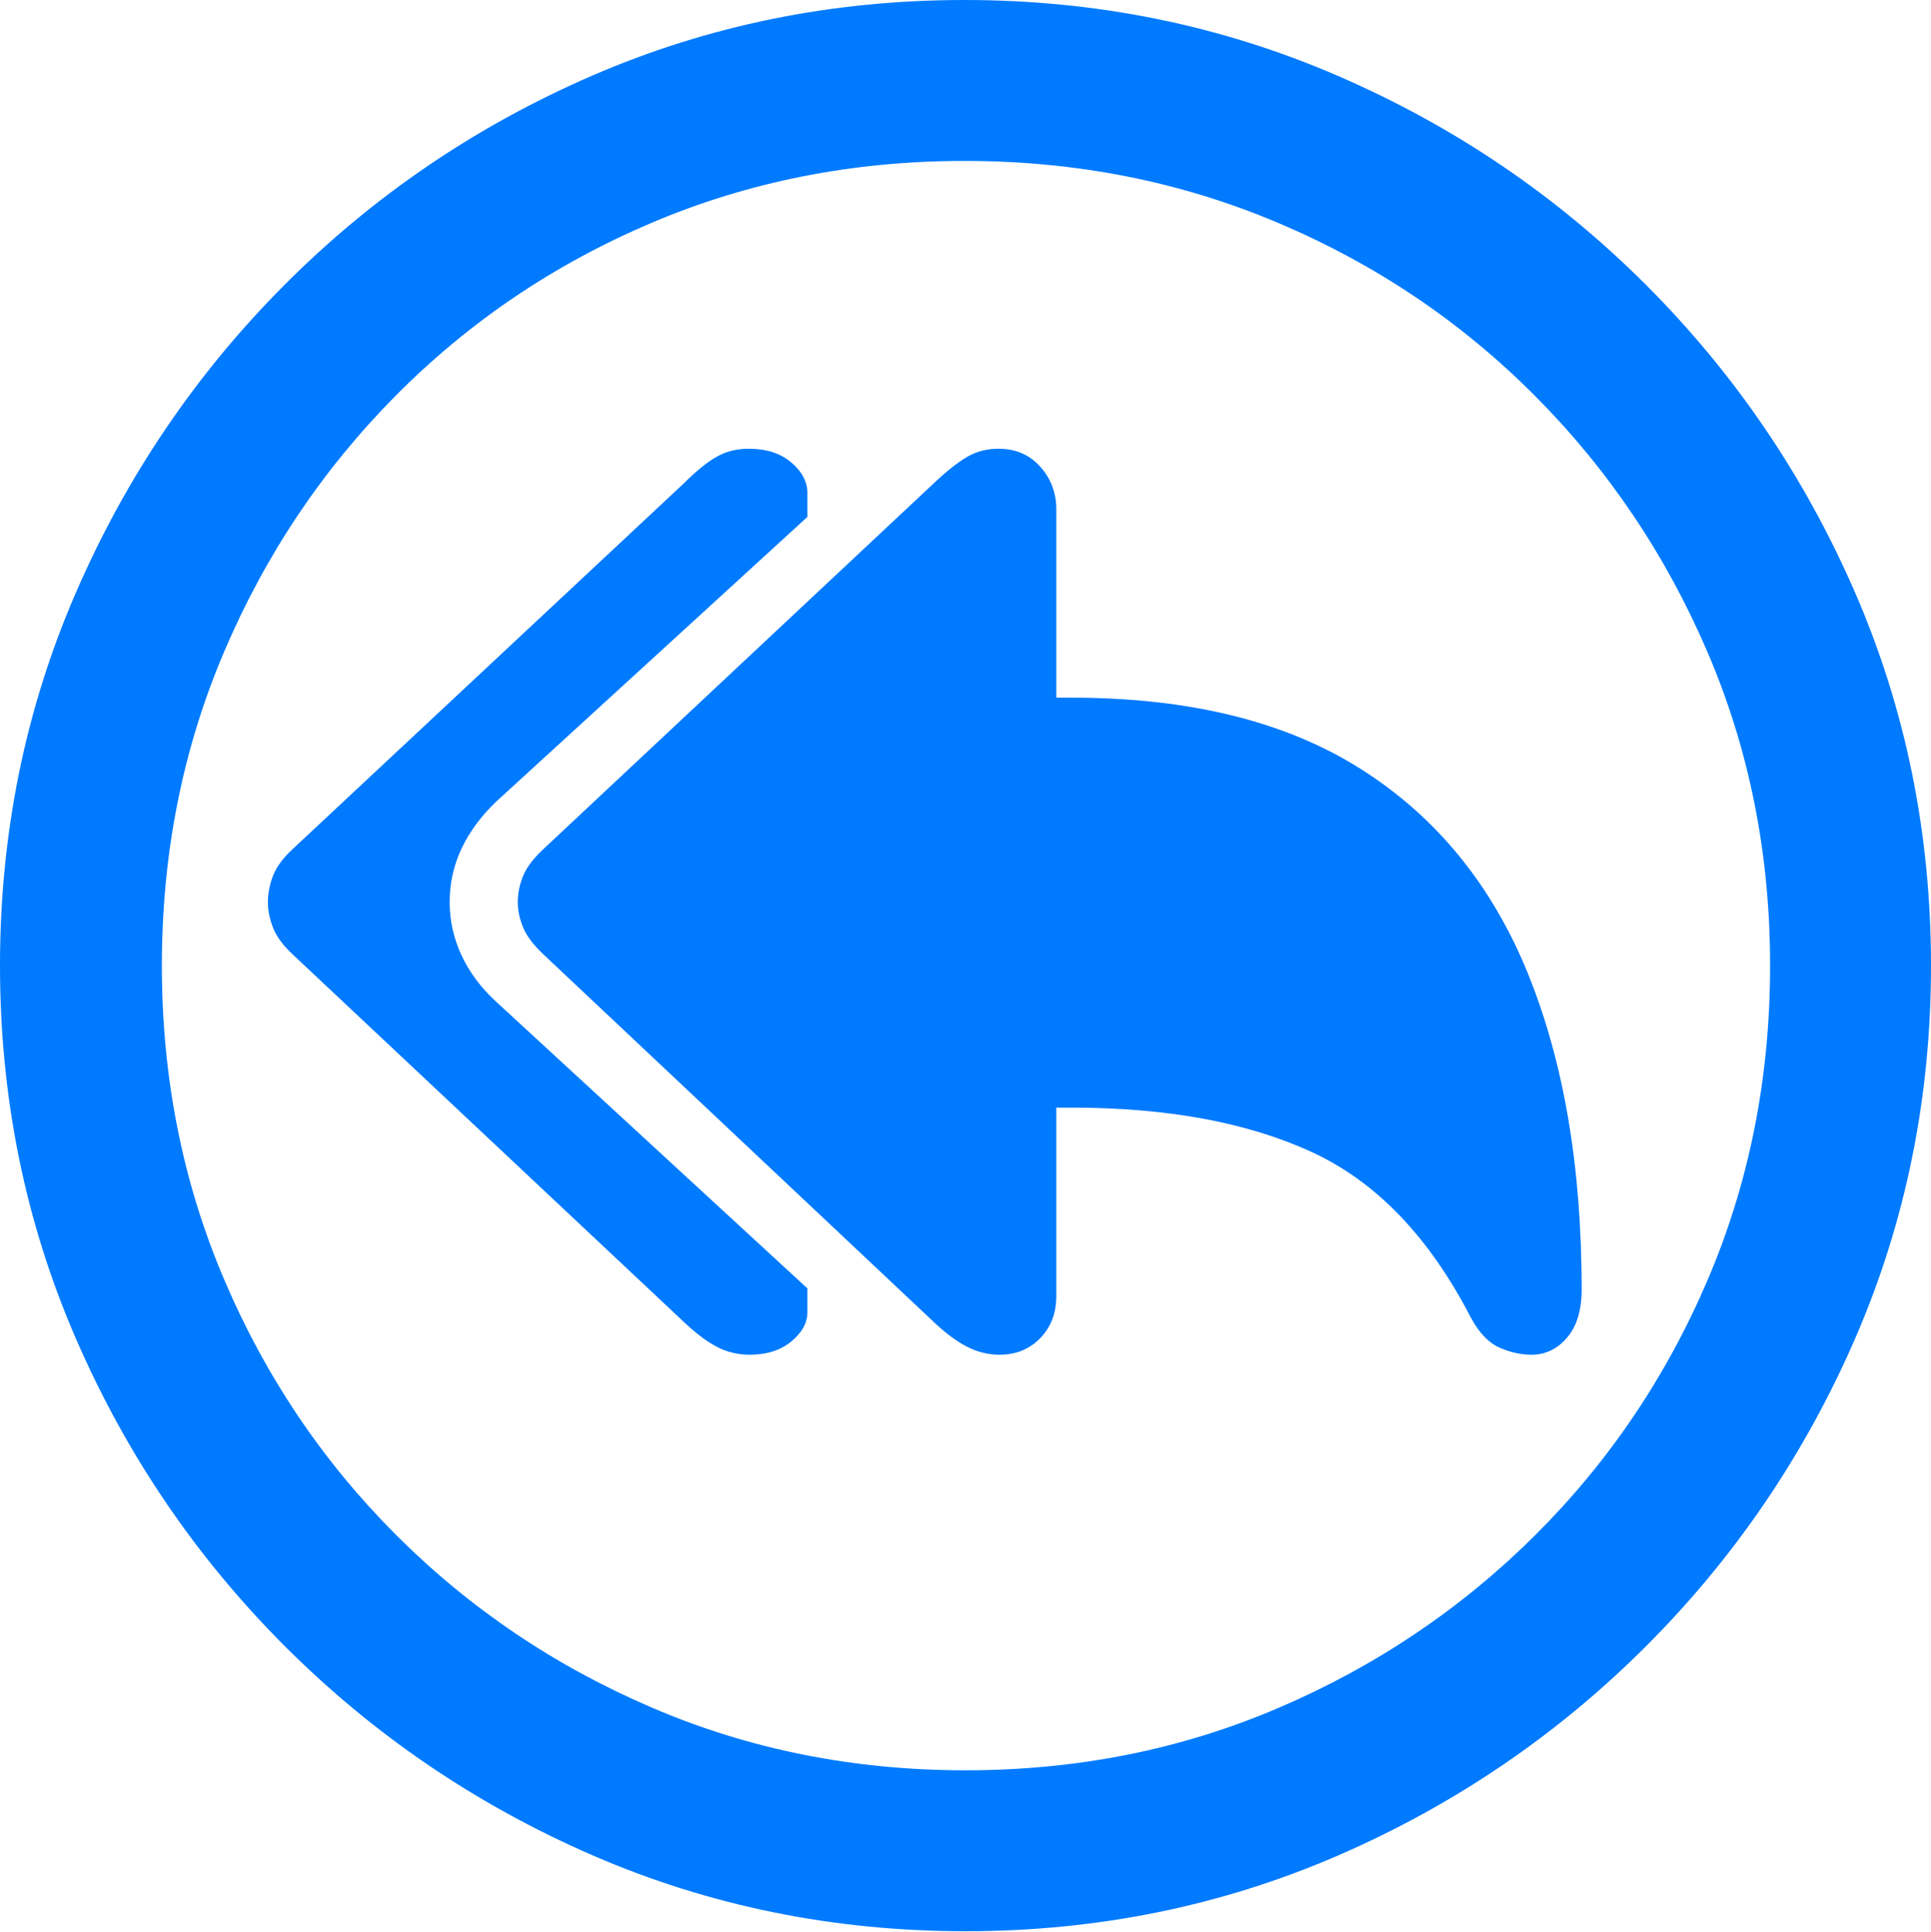 <?xml version="1.0" encoding="UTF-8"?>
<!--Generator: Apple Native CoreSVG 175.5-->
<!DOCTYPE svg
PUBLIC "-//W3C//DTD SVG 1.1//EN"
       "http://www.w3.org/Graphics/SVG/1.1/DTD/svg11.dtd">
<svg version="1.1" xmlns="http://www.w3.org/2000/svg" xmlns:xlink="http://www.w3.org/1999/xlink" width="19.922" height="19.932">
 <g>
  <rect height="19.932" opacity="0" width="19.922" x="0" y="0"/>
  <path d="M9.961 19.922Q12.002 19.922 13.804 19.141Q15.605 18.359 16.982 16.982Q18.359 15.605 19.141 13.804Q19.922 12.002 19.922 9.961Q19.922 7.92 19.141 6.118Q18.359 4.316 16.982 2.939Q15.605 1.562 13.799 0.781Q11.992 0 9.951 0Q7.91 0 6.108 0.781Q4.307 1.562 2.935 2.939Q1.562 4.316 0.781 6.118Q0 7.92 0 9.961Q0 12.002 0.781 13.804Q1.562 15.605 2.939 16.982Q4.316 18.359 6.118 19.141Q7.92 19.922 9.961 19.922ZM9.961 18.262Q8.232 18.262 6.729 17.617Q5.225 16.973 4.087 15.835Q2.949 14.697 2.31 13.193Q1.67 11.69 1.67 9.961Q1.67 8.232 2.31 6.729Q2.949 5.225 4.082 4.082Q5.215 2.939 6.719 2.3Q8.223 1.66 9.951 1.66Q11.68 1.66 13.188 2.3Q14.697 2.939 15.835 4.082Q16.973 5.225 17.617 6.729Q18.262 8.232 18.262 9.961Q18.262 11.69 17.622 13.193Q16.982 14.697 15.84 15.835Q14.697 16.973 13.193 17.617Q11.69 18.262 9.961 18.262Z" fill="#007aff"/>
  <path d="M7.734 13.975Q7.998 13.975 8.164 13.838Q8.33 13.701 8.33 13.535L8.33 13.291L5.117 10.332Q4.883 10.117 4.761 9.854Q4.639 9.59 4.639 9.307Q4.639 9.014 4.761 8.755Q4.883 8.496 5.117 8.271L8.33 5.332L8.33 5.088Q8.33 4.912 8.164 4.771Q7.998 4.629 7.725 4.629Q7.539 4.629 7.393 4.712Q7.246 4.795 7.051 4.99L3.018 8.76Q2.871 8.896 2.817 9.033Q2.764 9.17 2.764 9.307Q2.764 9.434 2.817 9.57Q2.871 9.707 3.018 9.844L7.051 13.633Q7.236 13.809 7.393 13.892Q7.549 13.975 7.734 13.975ZM10.312 13.975Q10.566 13.975 10.732 13.804Q10.898 13.633 10.898 13.369L10.898 11.426L11.055 11.426Q12.539 11.426 13.535 11.885Q14.531 12.344 15.176 13.594Q15.303 13.828 15.469 13.901Q15.635 13.975 15.801 13.975Q16.016 13.975 16.167 13.799Q16.318 13.623 16.318 13.301Q16.318 11.406 15.762 10.039Q15.205 8.672 14.043 7.935Q12.881 7.197 11.055 7.197L10.898 7.197L10.898 5.254Q10.898 5 10.732 4.814Q10.566 4.629 10.303 4.629Q10.117 4.629 9.971 4.717Q9.824 4.805 9.629 4.99L5.605 8.76Q5.449 8.906 5.396 9.038Q5.342 9.17 5.342 9.307Q5.342 9.434 5.396 9.565Q5.449 9.697 5.605 9.844L9.629 13.633Q9.814 13.809 9.976 13.892Q10.137 13.975 10.312 13.975Z" fill="#007aff"/>
 </g>
</svg>
